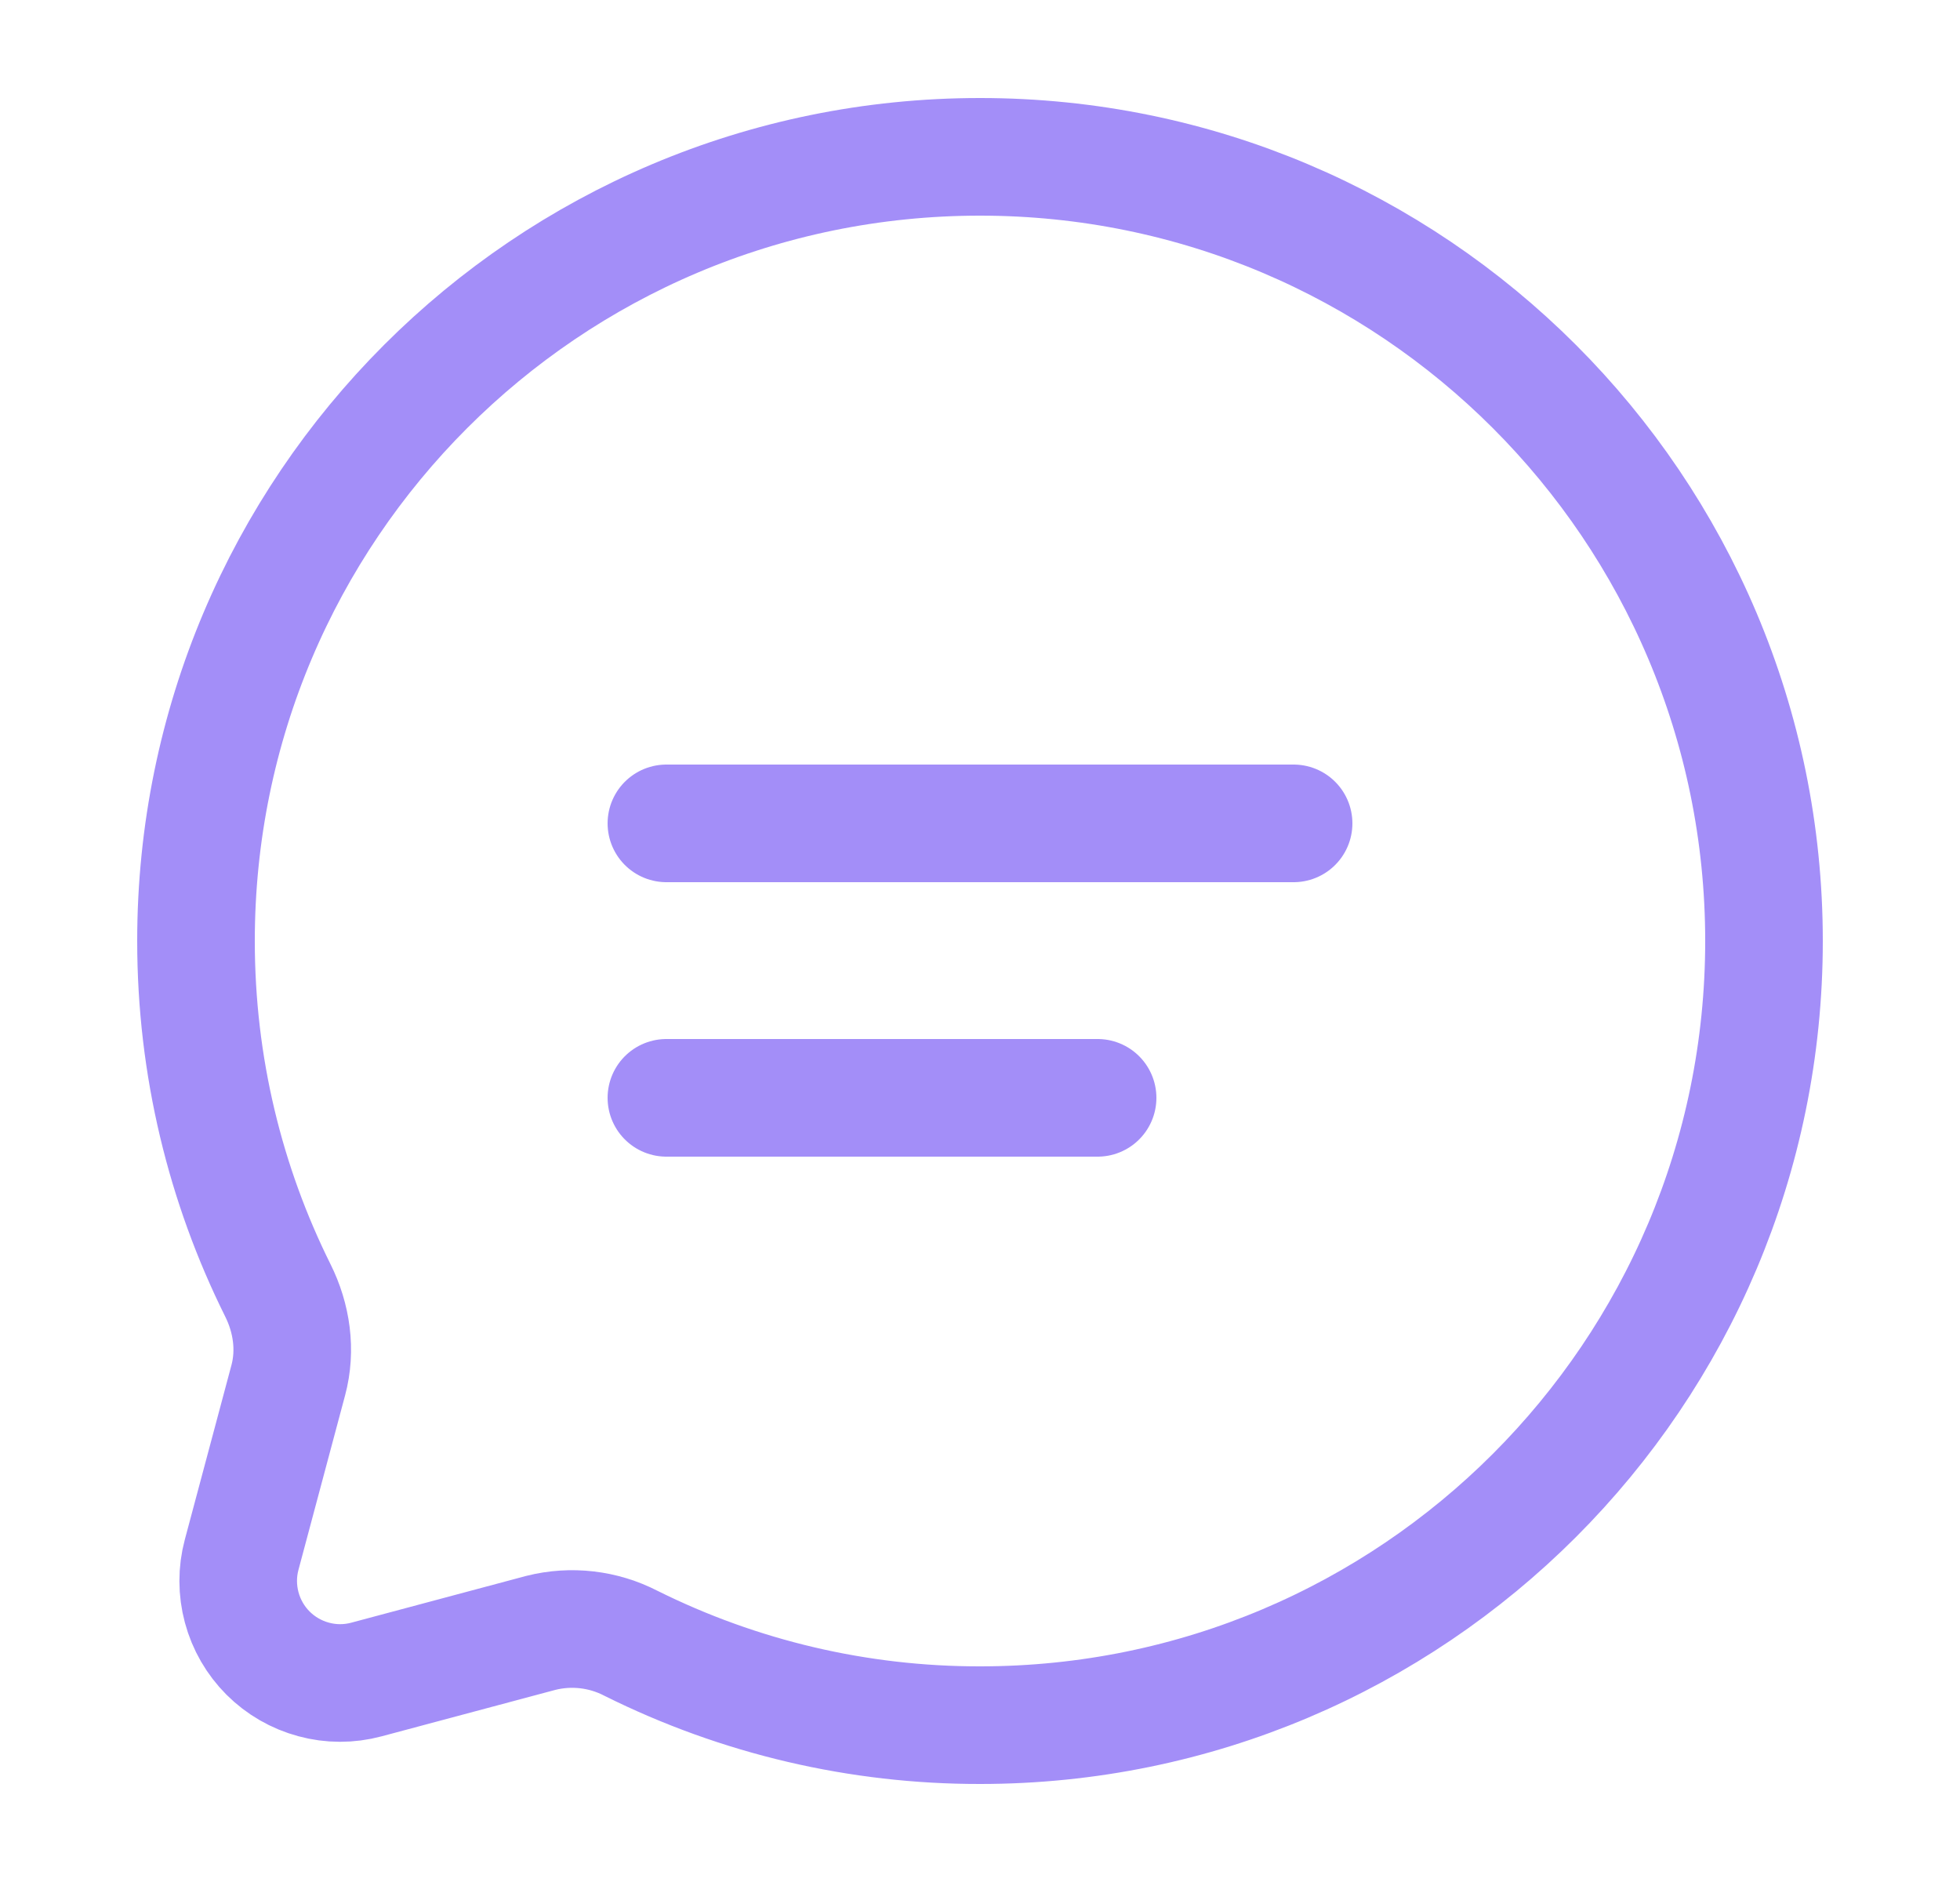 <svg width="25" height="24" viewBox="0 0 25 24" fill="none" xmlns="http://www.w3.org/2000/svg">
<g id="solar:chat-round-line-linear">
<g id="Group">
<path id="Vector" d="M12.5 22C18.023 22 22.5 17.523 22.5 12C22.5 6.477 18.023 2 12.5 2C6.977 2 2.5 6.477 2.5 12C2.5 13.6 2.876 15.112 3.543 16.453C3.721 16.809 3.78 17.216 3.677 17.601L3.082 19.827C3.023 20.047 3.024 20.279 3.083 20.499C3.142 20.719 3.258 20.92 3.419 21.081C3.58 21.242 3.781 21.358 4.001 21.417C4.221 21.477 4.453 21.477 4.673 21.418L6.899 20.823C7.285 20.726 7.694 20.773 8.048 20.956C9.431 21.645 10.955 22.002 12.5 22Z" stroke="#A38EF8" stroke-width="1.5"/>
<path id="Vector_2" d="M8.5 10.5H16.5M8.5 14H14" stroke="#A38EF8" stroke-width="1.5" stroke-linecap="round"/>
</g>
</g>
</svg>
